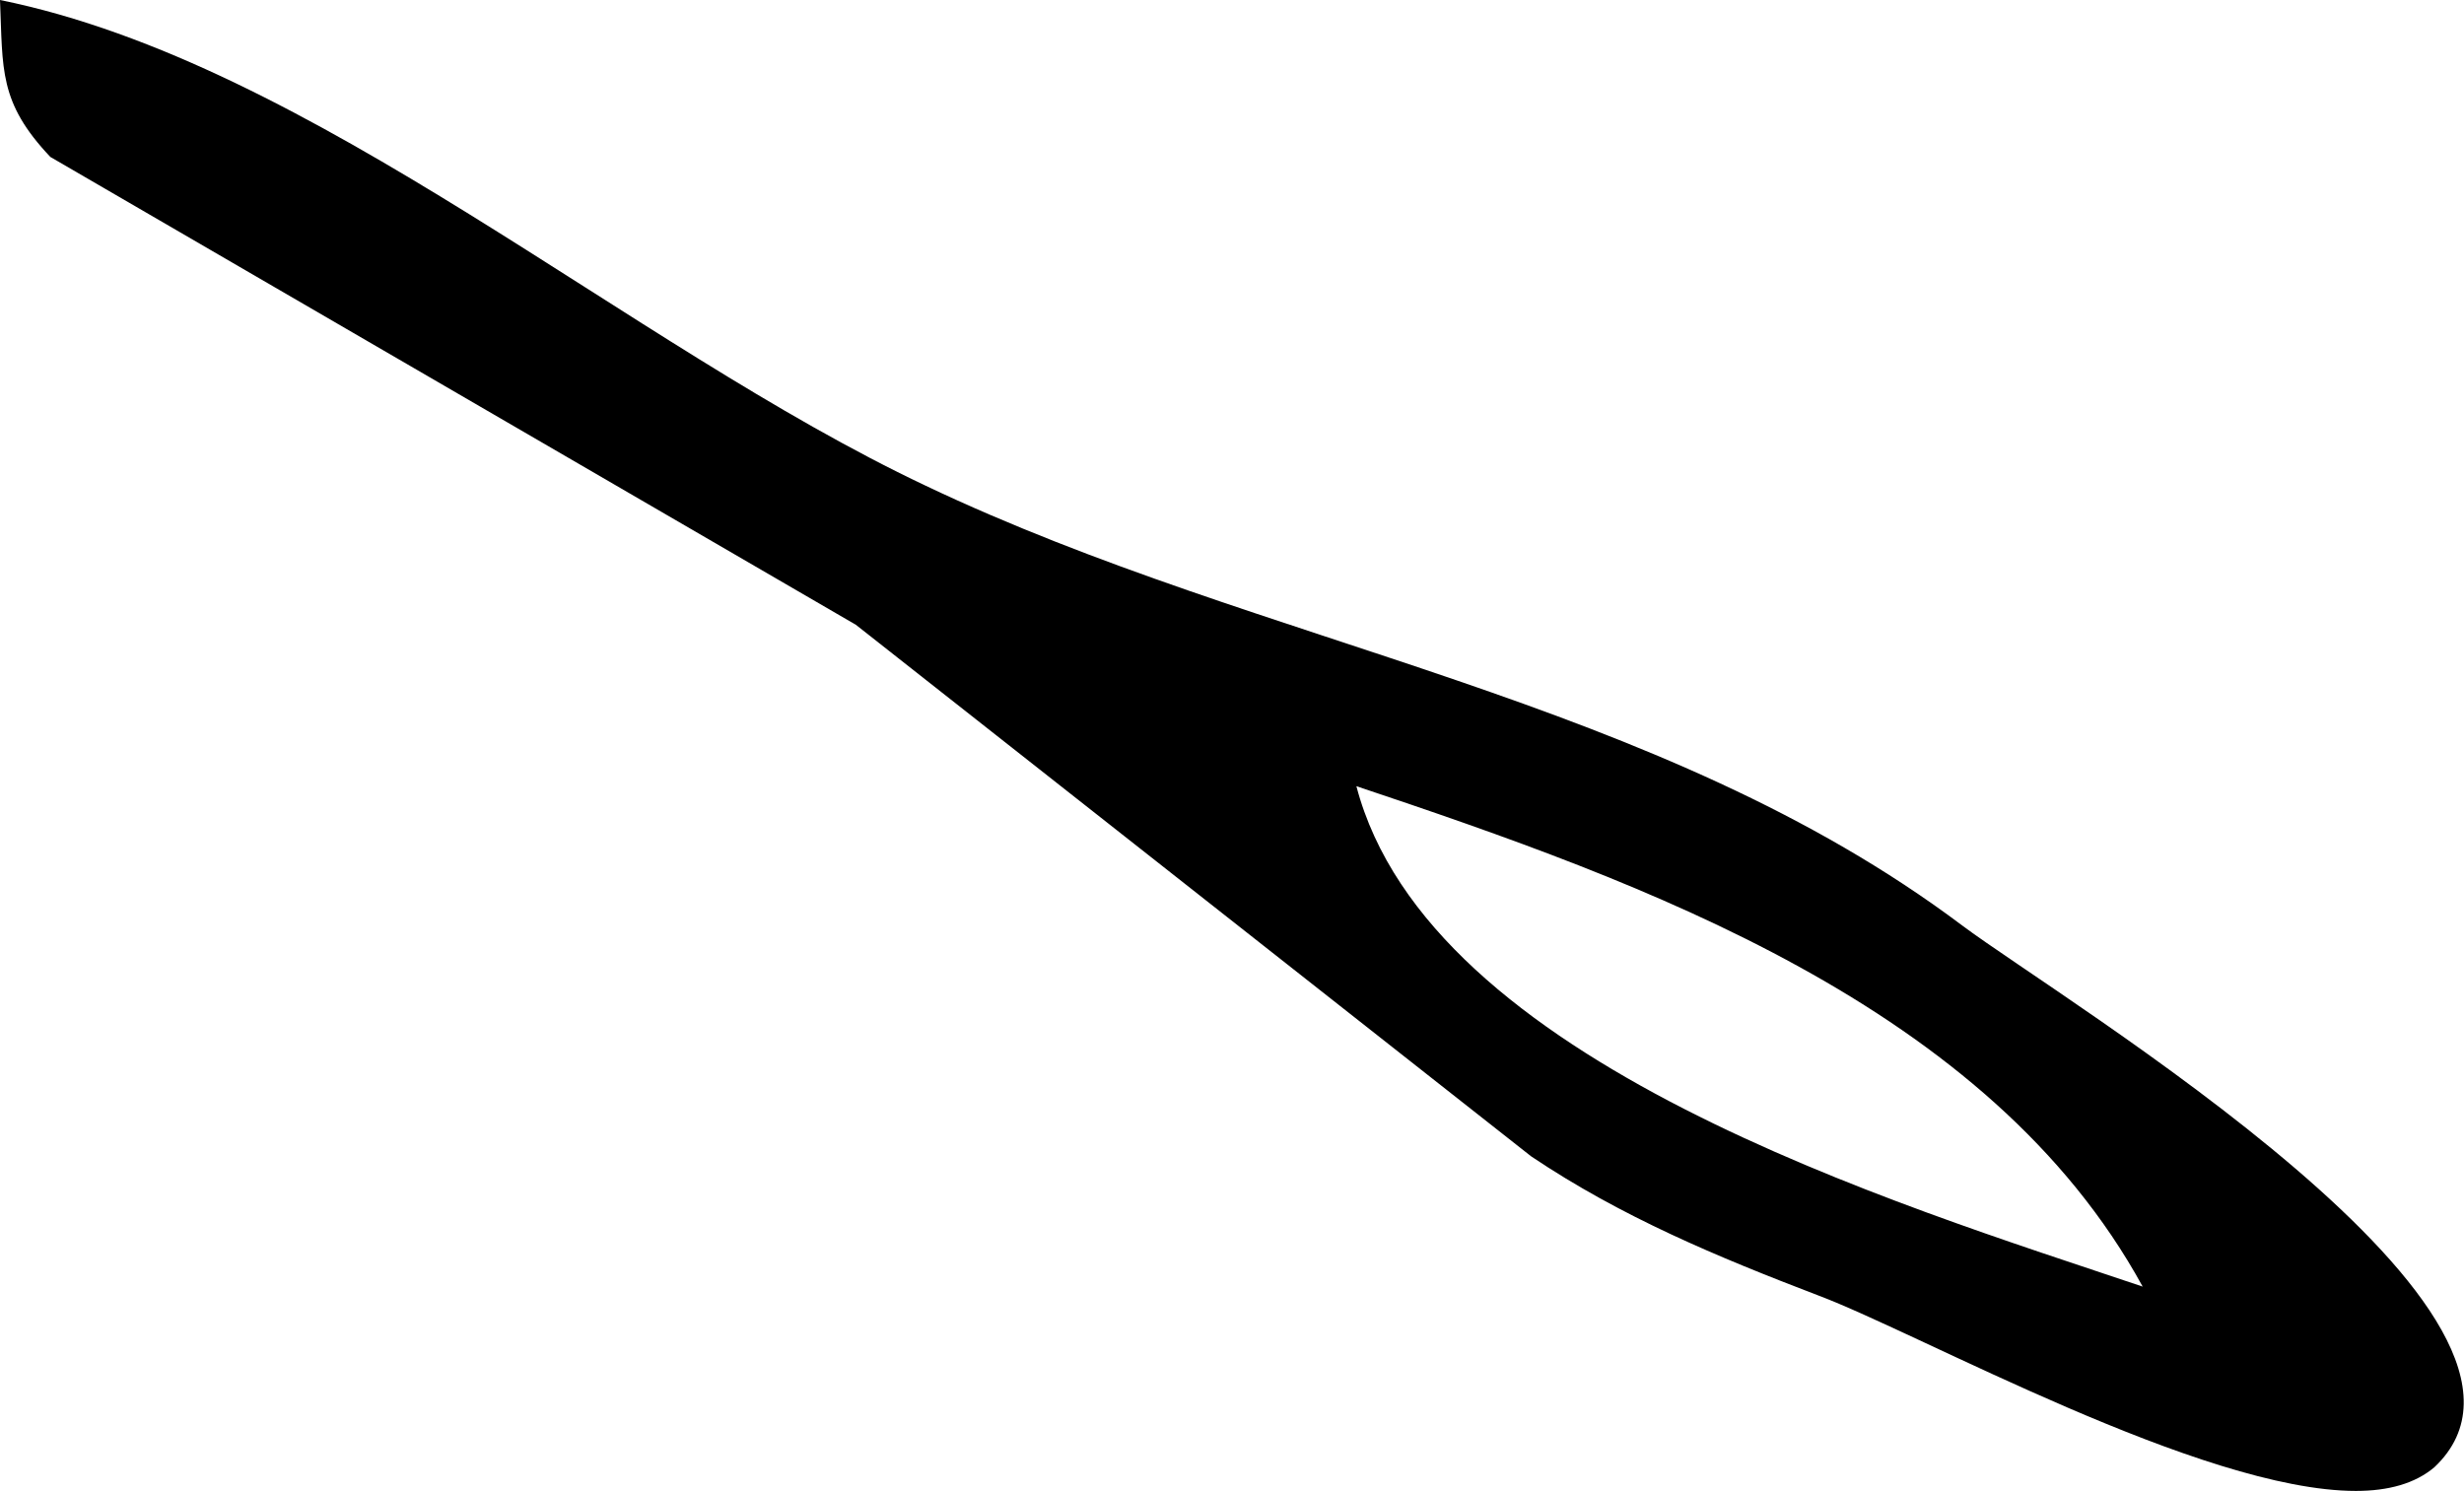 <?xml version='1.0' encoding ='UTF-8' standalone='yes'?>
<svg width='16.64' height='10.07' xmlns='http://www.w3.org/2000/svg' xmlns:xlink='http://www.w3.org/1999/xlink' >
<path style='fill:black; stroke:none' d=' M 9.16 5.31  C 11.1 5.96 13.43 6.79 14.47 8.69  C 12.81 8.13 9.65 7.18 9.16 5.31  Z  M 0 0  C 0.02 0.47 -0.01 0.69 0.34 1.06  L 5.78 4.22  L 10.34 7.81  C 10.95 8.22 11.6 8.49 12.28 8.75  C 12.97 9.01 14.87 10.07 15.91 10.07  C 16.13 10.07 16.31 10.02 16.44 9.91  C 17.51 8.9 13.93 6.76 13.25 6.25  C 11.2 4.71 8.54 4.37 6.25 3.28  C 4.24 2.33 2.12 0.43 0 0  Z '/></svg>
